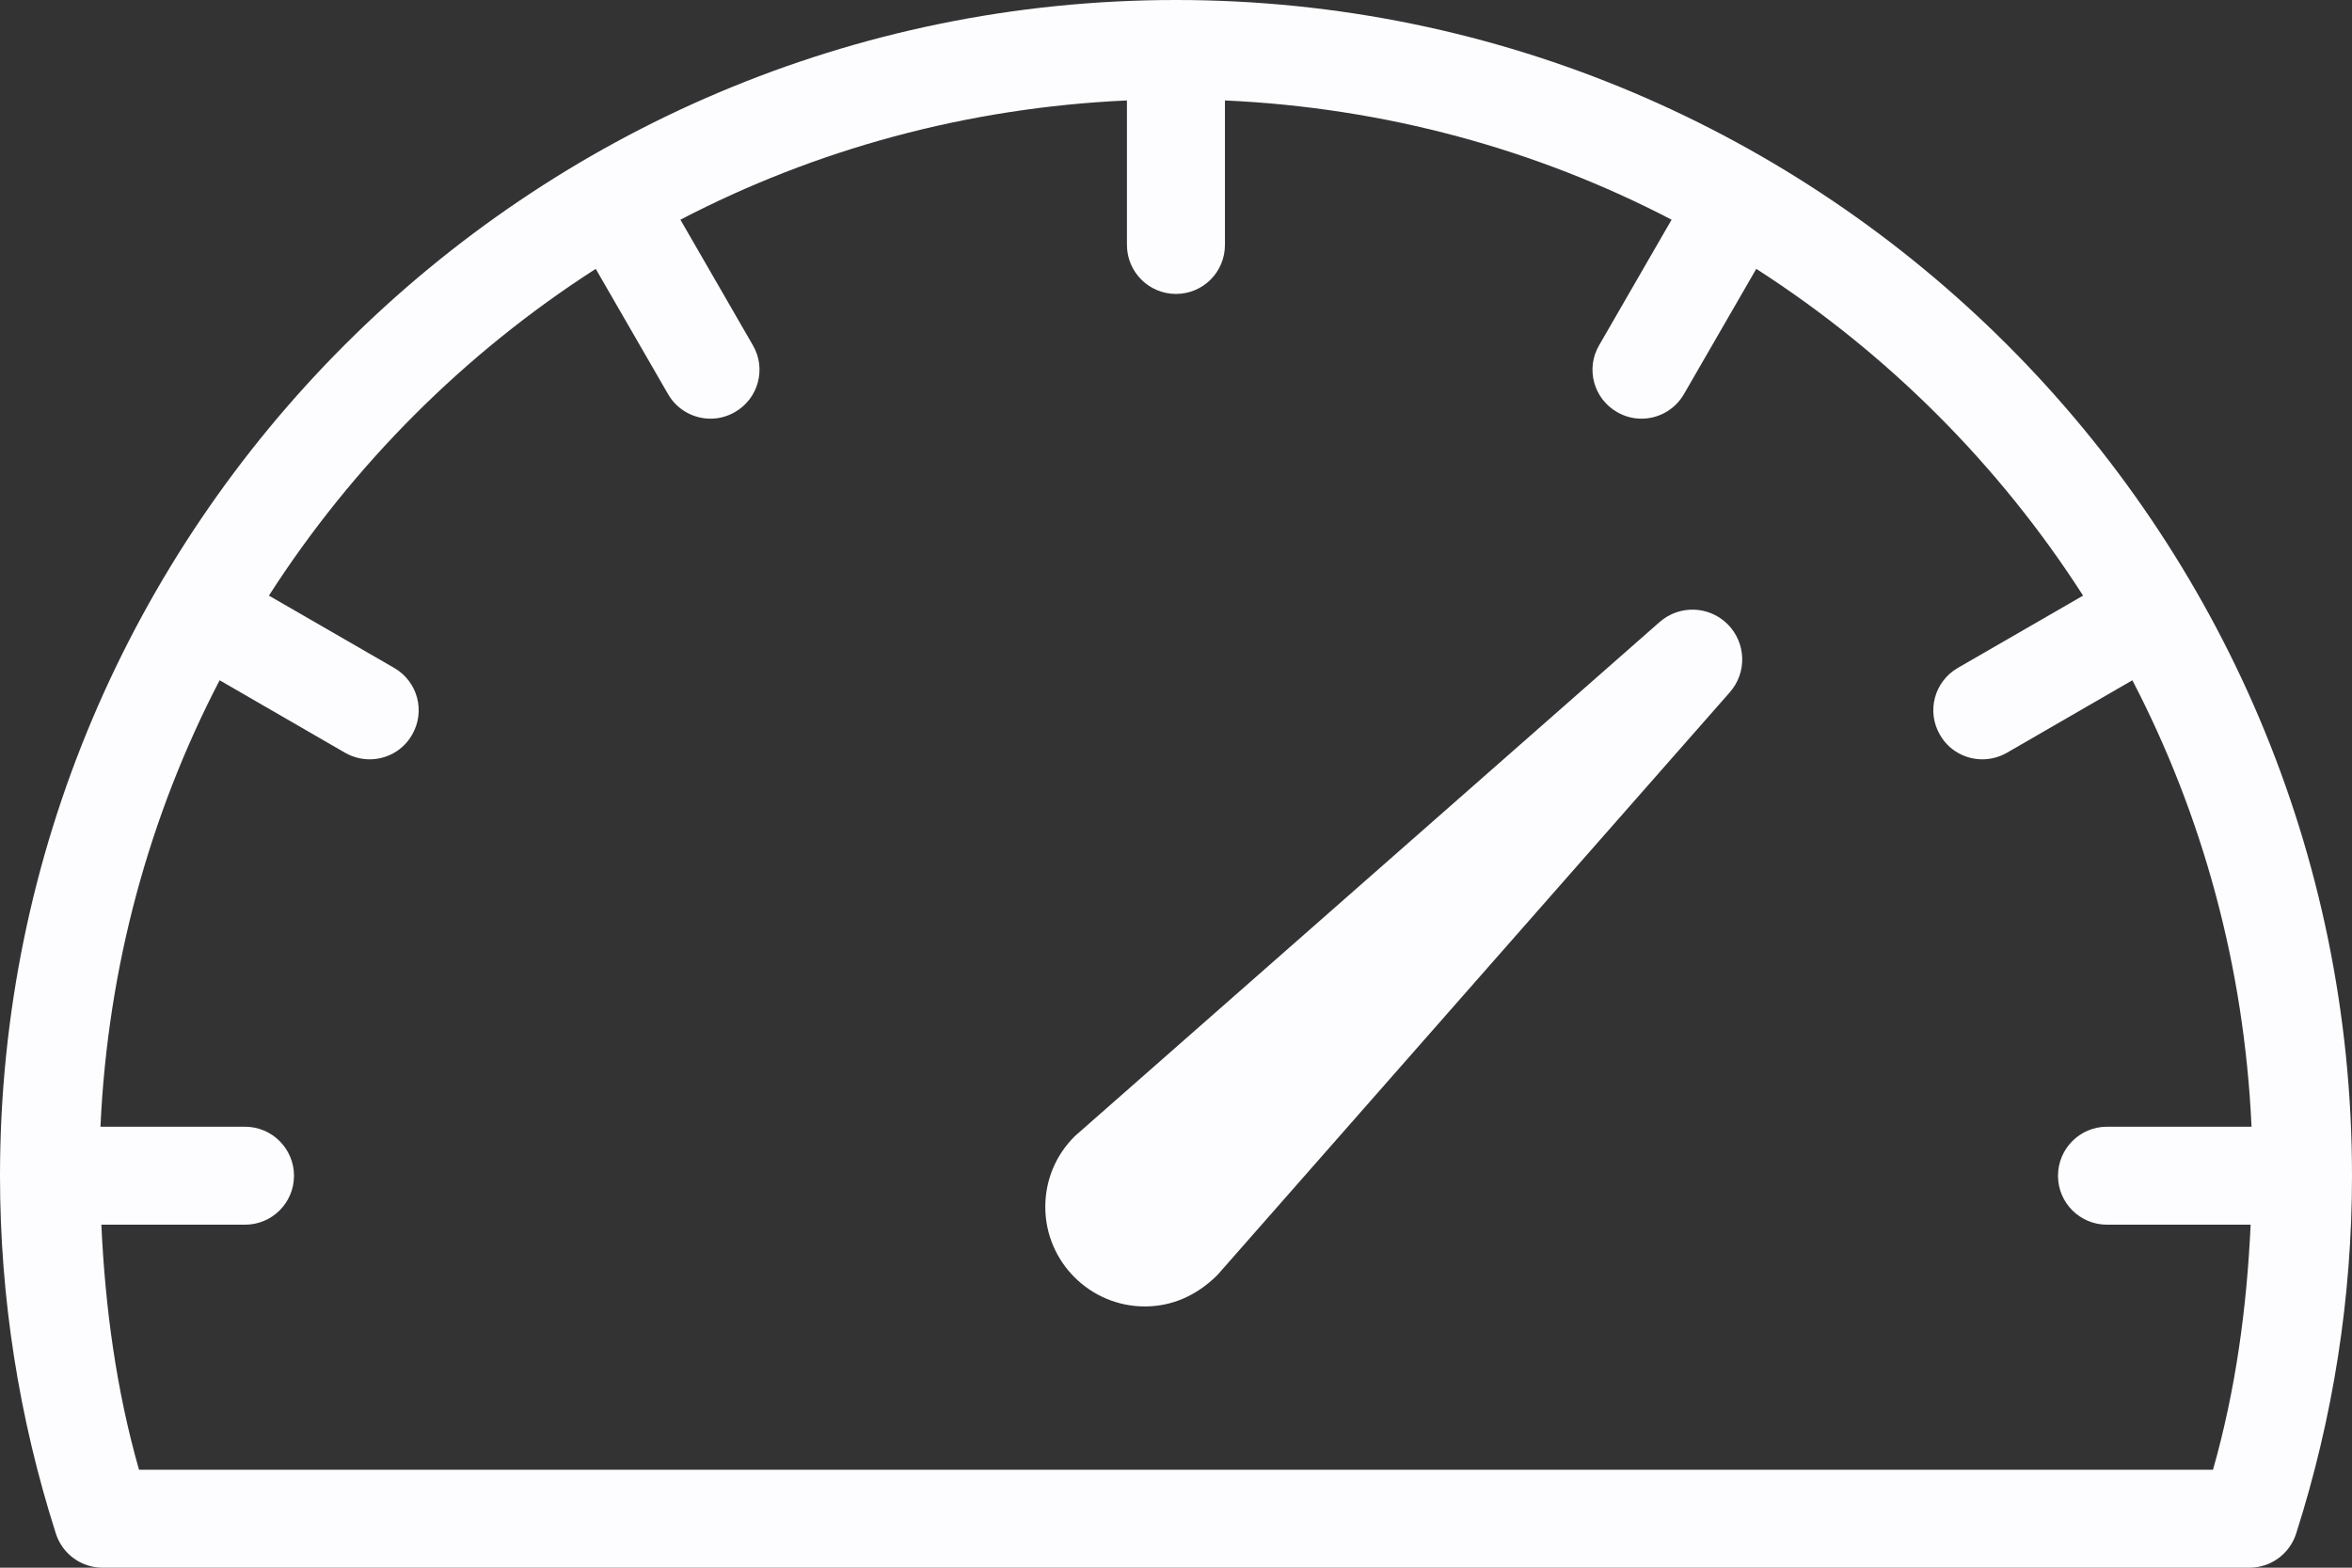 <?xml version="1.0" encoding="UTF-8"?>
<svg width="21px" height="14px" viewBox="0 0 21 14" version="1.1" xmlns="http://www.w3.org/2000/svg" xmlns:xlink="http://www.w3.org/1999/xlink">
    <rect x="0" y="0" width="21" height="14" fill="#333333" stroke="none"/>
    <!-- Generator: Sketch 52.4 (67378) - http://www.bohemiancoding.com/sketch -->
    <title>icon-dashboard-Active</title>
    <desc>Created with Sketch.</desc>
    <g id="Page-1" stroke="none" stroke-width="1" fill="none" fill-rule="evenodd">
        <g id="DSX-TechDog-Project---Dashboard" transform="translate(-105, -134)" fill="#FDFDFF">
            <g id="icon-dashboard-Active" transform="translate(105, 134)">
                <path d="M14.818,5.555 L9.615,10.13 C9.608,10.136 9.601,10.142 9.595,10.148 C9.426,10.316 9.333,10.539 9.333,10.778 C9.333,11.268 9.732,11.667 10.222,11.667 C10.458,11.667 10.681,11.575 10.871,11.385 L15.445,6.182 C15.6,6.006 15.591,5.74 15.425,5.574 C15.259,5.409 14.995,5.4 14.818,5.555 Z" id="Path"></path>
                <path d="M10.5,0 C4.71,0 0,4.71 0,10.5 C0,11.586 0.168,12.661 0.499,13.696 C0.557,13.877 0.725,14 0.916,14 L20.084,14 C20.275,14 20.443,13.877 20.501,13.696 C20.832,12.661 21,11.586 21,10.5 C21,4.71 16.29,0 10.5,0 Z M18.813,10.937 L20.095,10.937 C20.061,11.677 19.962,12.412 19.759,13.125 L1.241,13.125 C1.038,12.412 0.939,11.677 0.905,10.937 L2.187,10.937 C2.429,10.937 2.625,10.742 2.625,10.5 C2.625,10.258 2.429,10.062 2.187,10.062 L0.897,10.062 C0.962,8.63 1.335,7.279 1.961,6.075 L3.082,6.723 C3.151,6.762 3.227,6.781 3.301,6.781 C3.451,6.781 3.599,6.703 3.679,6.562 C3.801,6.353 3.729,6.086 3.52,5.965 L2.401,5.319 C3.153,4.148 4.149,3.153 5.319,2.401 L5.965,3.52 C6.045,3.66 6.193,3.739 6.344,3.739 C6.418,3.739 6.493,3.72 6.562,3.68 C6.772,3.559 6.844,3.292 6.722,3.083 L6.075,1.962 C7.279,1.335 8.63,0.962 10.062,0.897 L10.062,2.187 C10.062,2.429 10.258,2.625 10.5,2.625 C10.742,2.625 10.937,2.429 10.937,2.187 L10.937,0.897 C12.37,0.962 13.721,1.335 14.925,1.962 L14.278,3.083 C14.156,3.292 14.228,3.559 14.438,3.68 C14.507,3.72 14.582,3.739 14.656,3.739 C14.807,3.739 14.954,3.66 15.035,3.52 L15.681,2.401 C16.851,3.153 17.847,4.148 18.599,5.319 L17.48,5.965 C17.271,6.086 17.199,6.353 17.321,6.562 C17.401,6.703 17.549,6.781 17.699,6.781 C17.773,6.781 17.849,6.762 17.918,6.723 L19.039,6.075 C19.665,7.279 20.038,8.63 20.103,10.062 L18.812,10.062 C18.571,10.062 18.375,10.258 18.375,10.5 C18.375,10.742 18.571,10.937 18.813,10.937 Z" id="Shape" fill-rule="nonzero"></path>
            </g>
        </g>
    </g>
</svg>